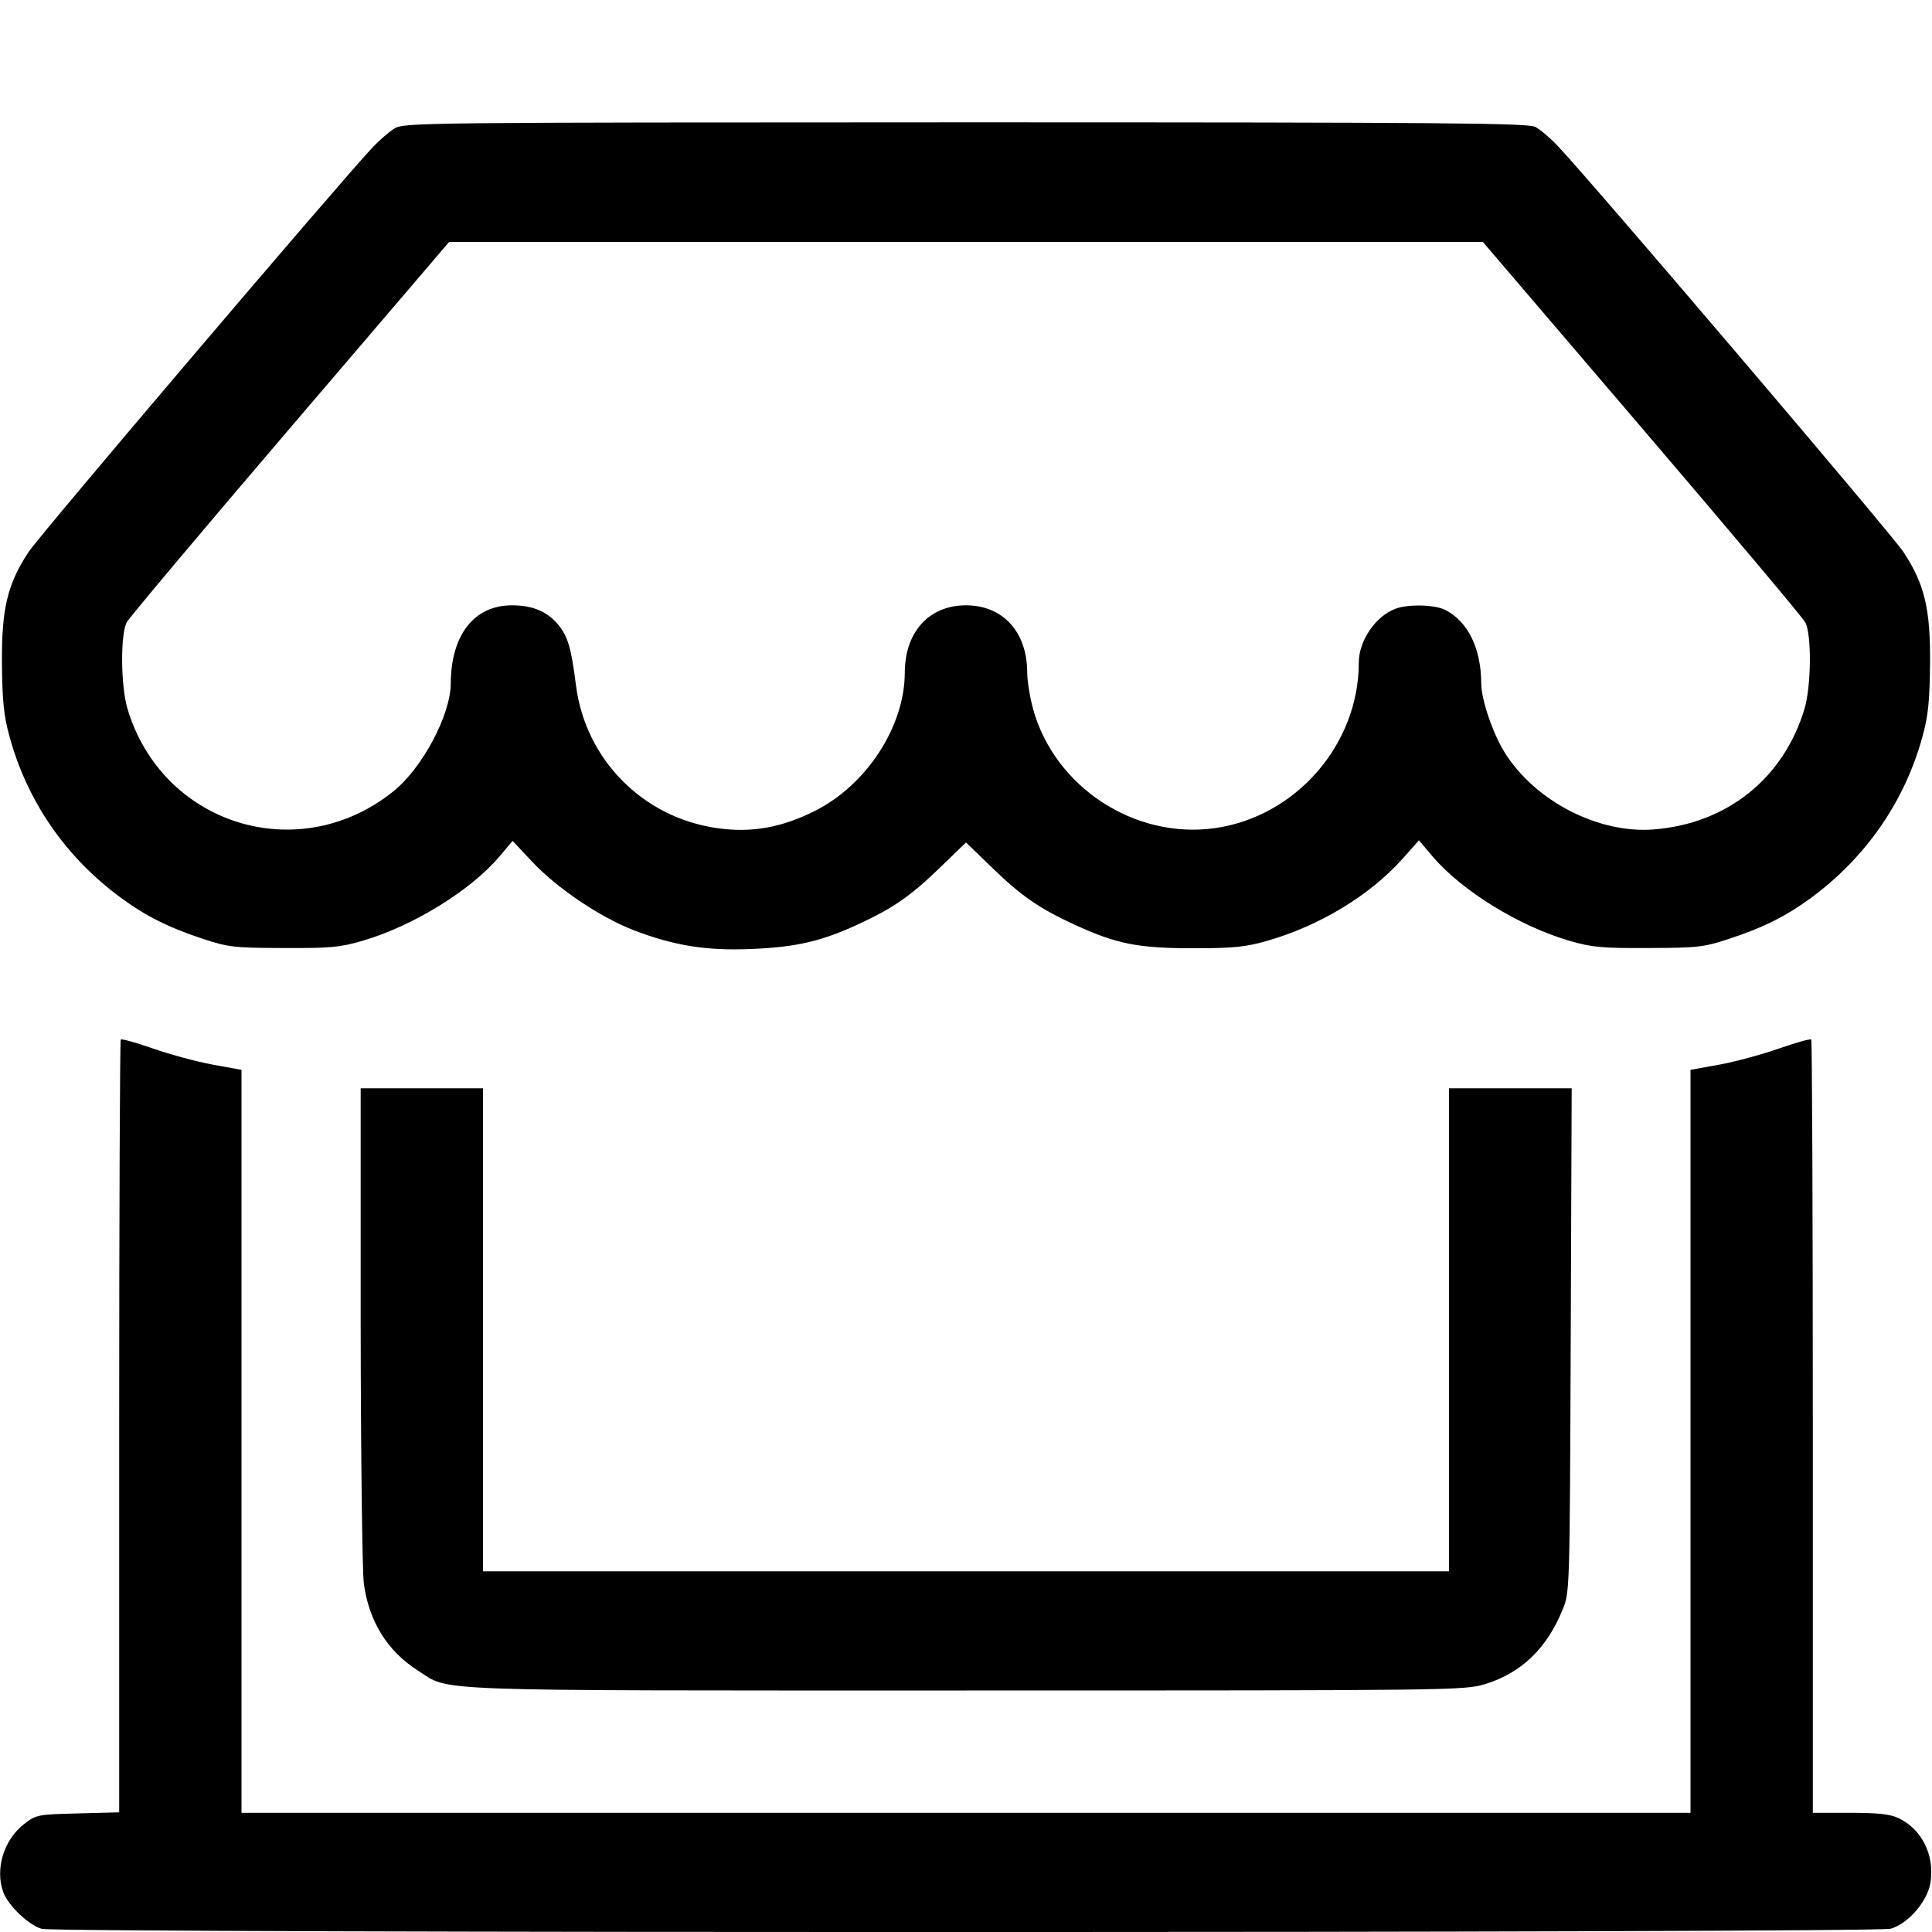 <svg class="bi bi-shop-window" width="1em" height="1em" viewBox="0 0 16 16" fill="currentColor" xmlns="http://www.w3.org/2000/svg"><path d="M3.267 1.064 C 3.223 1.091,3.143 1.160,3.089 1.217 C 2.819 1.503,0.325 4.435,0.236 4.572 C 0.061 4.839,0.013 5.041,0.016 5.493 C 0.019 5.799,0.031 5.925,0.077 6.093 C 0.222 6.631,0.541 7.096,0.996 7.431 C 1.205 7.586,1.396 7.681,1.680 7.775 C 1.890 7.844,1.939 7.850,2.347 7.851 C 2.731 7.853,2.814 7.846,3.000 7.792 C 3.419 7.670,3.898 7.375,4.138 7.091 L 4.245 6.964 4.407 7.136 C 4.608 7.352,4.970 7.596,5.244 7.702 C 5.582 7.832,5.850 7.875,6.223 7.859 C 6.595 7.844,6.804 7.795,7.111 7.653 C 7.398 7.520,7.544 7.419,7.793 7.177 L 8.000 6.977 8.207 7.177 C 8.456 7.419,8.602 7.520,8.889 7.653 C 9.243 7.817,9.421 7.853,9.880 7.853 C 10.216 7.853,10.314 7.843,10.493 7.792 C 10.931 7.666,11.345 7.415,11.618 7.109 L 11.751 6.959 11.860 7.088 C 12.102 7.375,12.580 7.670,13.000 7.792 C 13.186 7.846,13.269 7.853,13.653 7.851 C 14.061 7.850,14.110 7.844,14.320 7.775 C 14.603 7.682,14.795 7.586,15.002 7.433 C 15.456 7.098,15.779 6.629,15.923 6.093 C 15.969 5.925,15.981 5.799,15.984 5.493 C 15.987 5.041,15.939 4.839,15.764 4.572 C 15.669 4.426,13.151 1.469,12.897 1.205 C 12.837 1.141,12.754 1.072,12.715 1.051 C 12.653 1.019,11.958 1.013,7.995 1.013 C 3.494 1.014,3.344 1.015,3.267 1.064 M13.597 3.544 C 14.321 4.391,14.931 5.116,14.951 5.155 C 15.004 5.256,15.000 5.681,14.945 5.867 C 14.773 6.445,14.302 6.822,13.695 6.869 C 13.239 6.905,12.718 6.637,12.465 6.238 C 12.364 6.078,12.268 5.798,12.267 5.661 C 12.266 5.371,12.158 5.149,11.971 5.052 C 11.883 5.007,11.662 5.001,11.555 5.042 C 11.391 5.104,11.253 5.307,11.253 5.487 C 11.253 6.164,10.734 6.762,10.063 6.858 C 9.399 6.953,8.735 6.519,8.556 5.873 C 8.529 5.775,8.507 5.639,8.507 5.571 C 8.507 5.234,8.306 5.013,8.000 5.013 C 7.694 5.013,7.494 5.233,7.493 5.571 C 7.492 6.017,7.176 6.502,6.746 6.717 C 6.470 6.855,6.221 6.899,5.937 6.858 C 5.323 6.770,4.848 6.289,4.770 5.676 C 4.731 5.364,4.702 5.268,4.621 5.171 C 4.529 5.063,4.410 5.013,4.240 5.013 C 3.926 5.013,3.735 5.258,3.733 5.661 C 3.731 5.923,3.497 6.362,3.256 6.555 C 2.471 7.184,1.341 6.830,1.055 5.867 C 1.000 5.681,0.996 5.256,1.049 5.155 C 1.069 5.116,1.679 4.391,2.403 3.544 L 3.720 2.003 8.000 2.003 L 12.280 2.003 13.597 3.544 M1.000 8.609 C 0.993 8.616,0.987 10.059,0.987 11.816 L 0.987 15.009 0.644 15.018 C 0.315 15.026,0.299 15.029,0.202 15.104 C 0.032 15.233,-0.044 15.481,0.028 15.672 C 0.070 15.784,0.239 15.944,0.346 15.974 C 0.478 16.010,15.525 16.009,15.657 15.973 C 15.803 15.932,15.965 15.744,15.988 15.587 C 16.022 15.362,15.915 15.148,15.723 15.057 C 15.655 15.024,15.552 15.013,15.323 15.013 L 15.013 15.013 15.013 11.818 C 15.013 10.060,15.007 8.616,15.000 8.609 C 14.992 8.601,14.871 8.635,14.731 8.684 C 14.591 8.733,14.369 8.793,14.238 8.817 L 14.000 8.860 14.000 11.937 L 14.000 15.013 8.000 15.013 L 2.000 15.013 2.000 11.937 L 2.000 8.860 1.762 8.817 C 1.631 8.793,1.409 8.733,1.269 8.684 C 1.129 8.635,1.008 8.601,1.000 8.609 M2.987 10.967 C 2.988 12.041,3.000 13.007,3.013 13.113 C 3.054 13.426,3.209 13.675,3.461 13.835 C 3.736 14.010,3.454 14.000,8.002 14.000 C 12.066 14.000,12.130 13.999,12.302 13.946 C 12.599 13.854,12.810 13.652,12.941 13.330 C 13.000 13.187,13.000 13.181,13.008 11.100 L 13.016 9.013 12.508 9.013 L 12.000 9.013 12.000 11.013 L 12.000 13.013 8.000 13.013 L 4.000 13.013 4.000 11.013 L 4.000 9.013 3.493 9.013 L 2.987 9.013 2.987 10.967 " stroke="none" fill="black" fill-rule="evenodd"></path></svg>